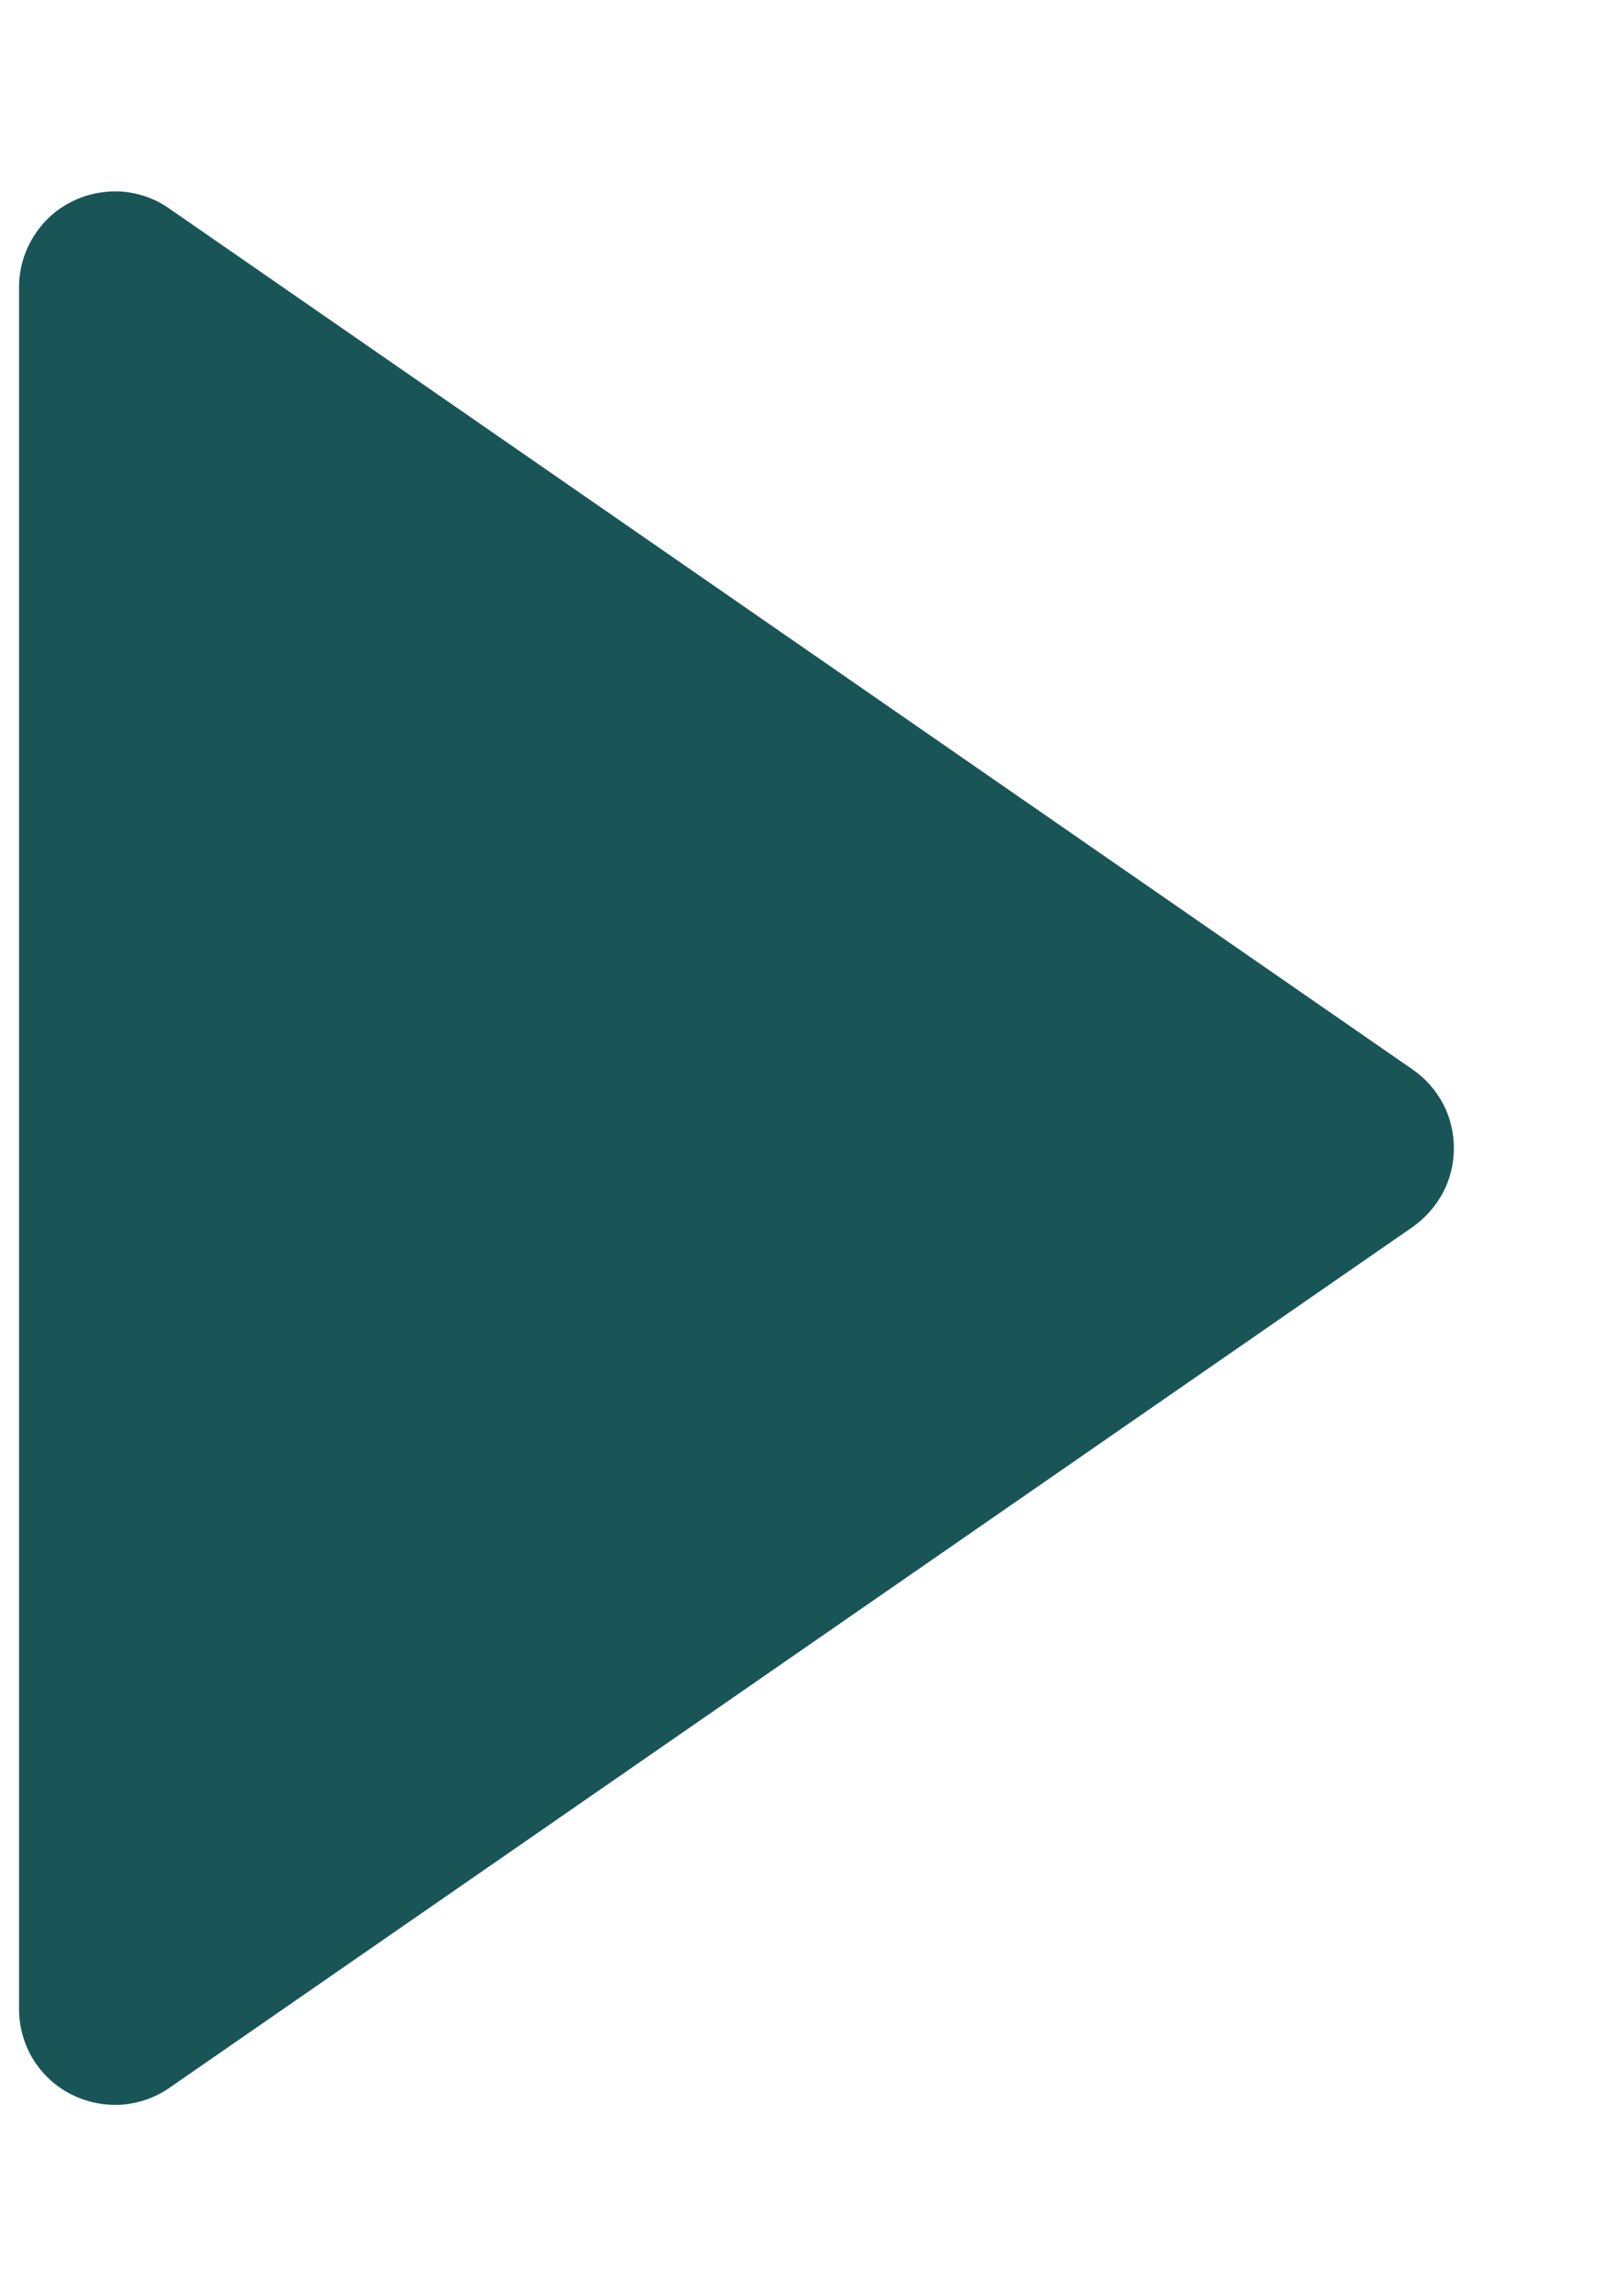 <svg width="7" height="10" viewBox="0 0 7 10" fill="none" xmlns="http://www.w3.org/2000/svg">
<path d="M0.307 9.119C0.374 9.154 0.45 9.17 0.526 9.166C0.601 9.161 0.675 9.136 0.737 9.093L6.154 5.343C6.209 5.304 6.254 5.253 6.286 5.193C6.317 5.134 6.333 5.067 6.333 5C6.333 4.933 6.317 4.866 6.286 4.807C6.254 4.747 6.209 4.696 6.154 4.658L0.737 0.908C0.675 0.864 0.601 0.839 0.526 0.834C0.45 0.83 0.374 0.846 0.307 0.881C0.239 0.916 0.183 0.969 0.144 1.034C0.104 1.099 0.083 1.174 0.083 1.25V8.75C0.083 8.826 0.104 8.901 0.143 8.966C0.183 9.031 0.239 9.084 0.307 9.119Z" fill="#195557"/>
</svg>
